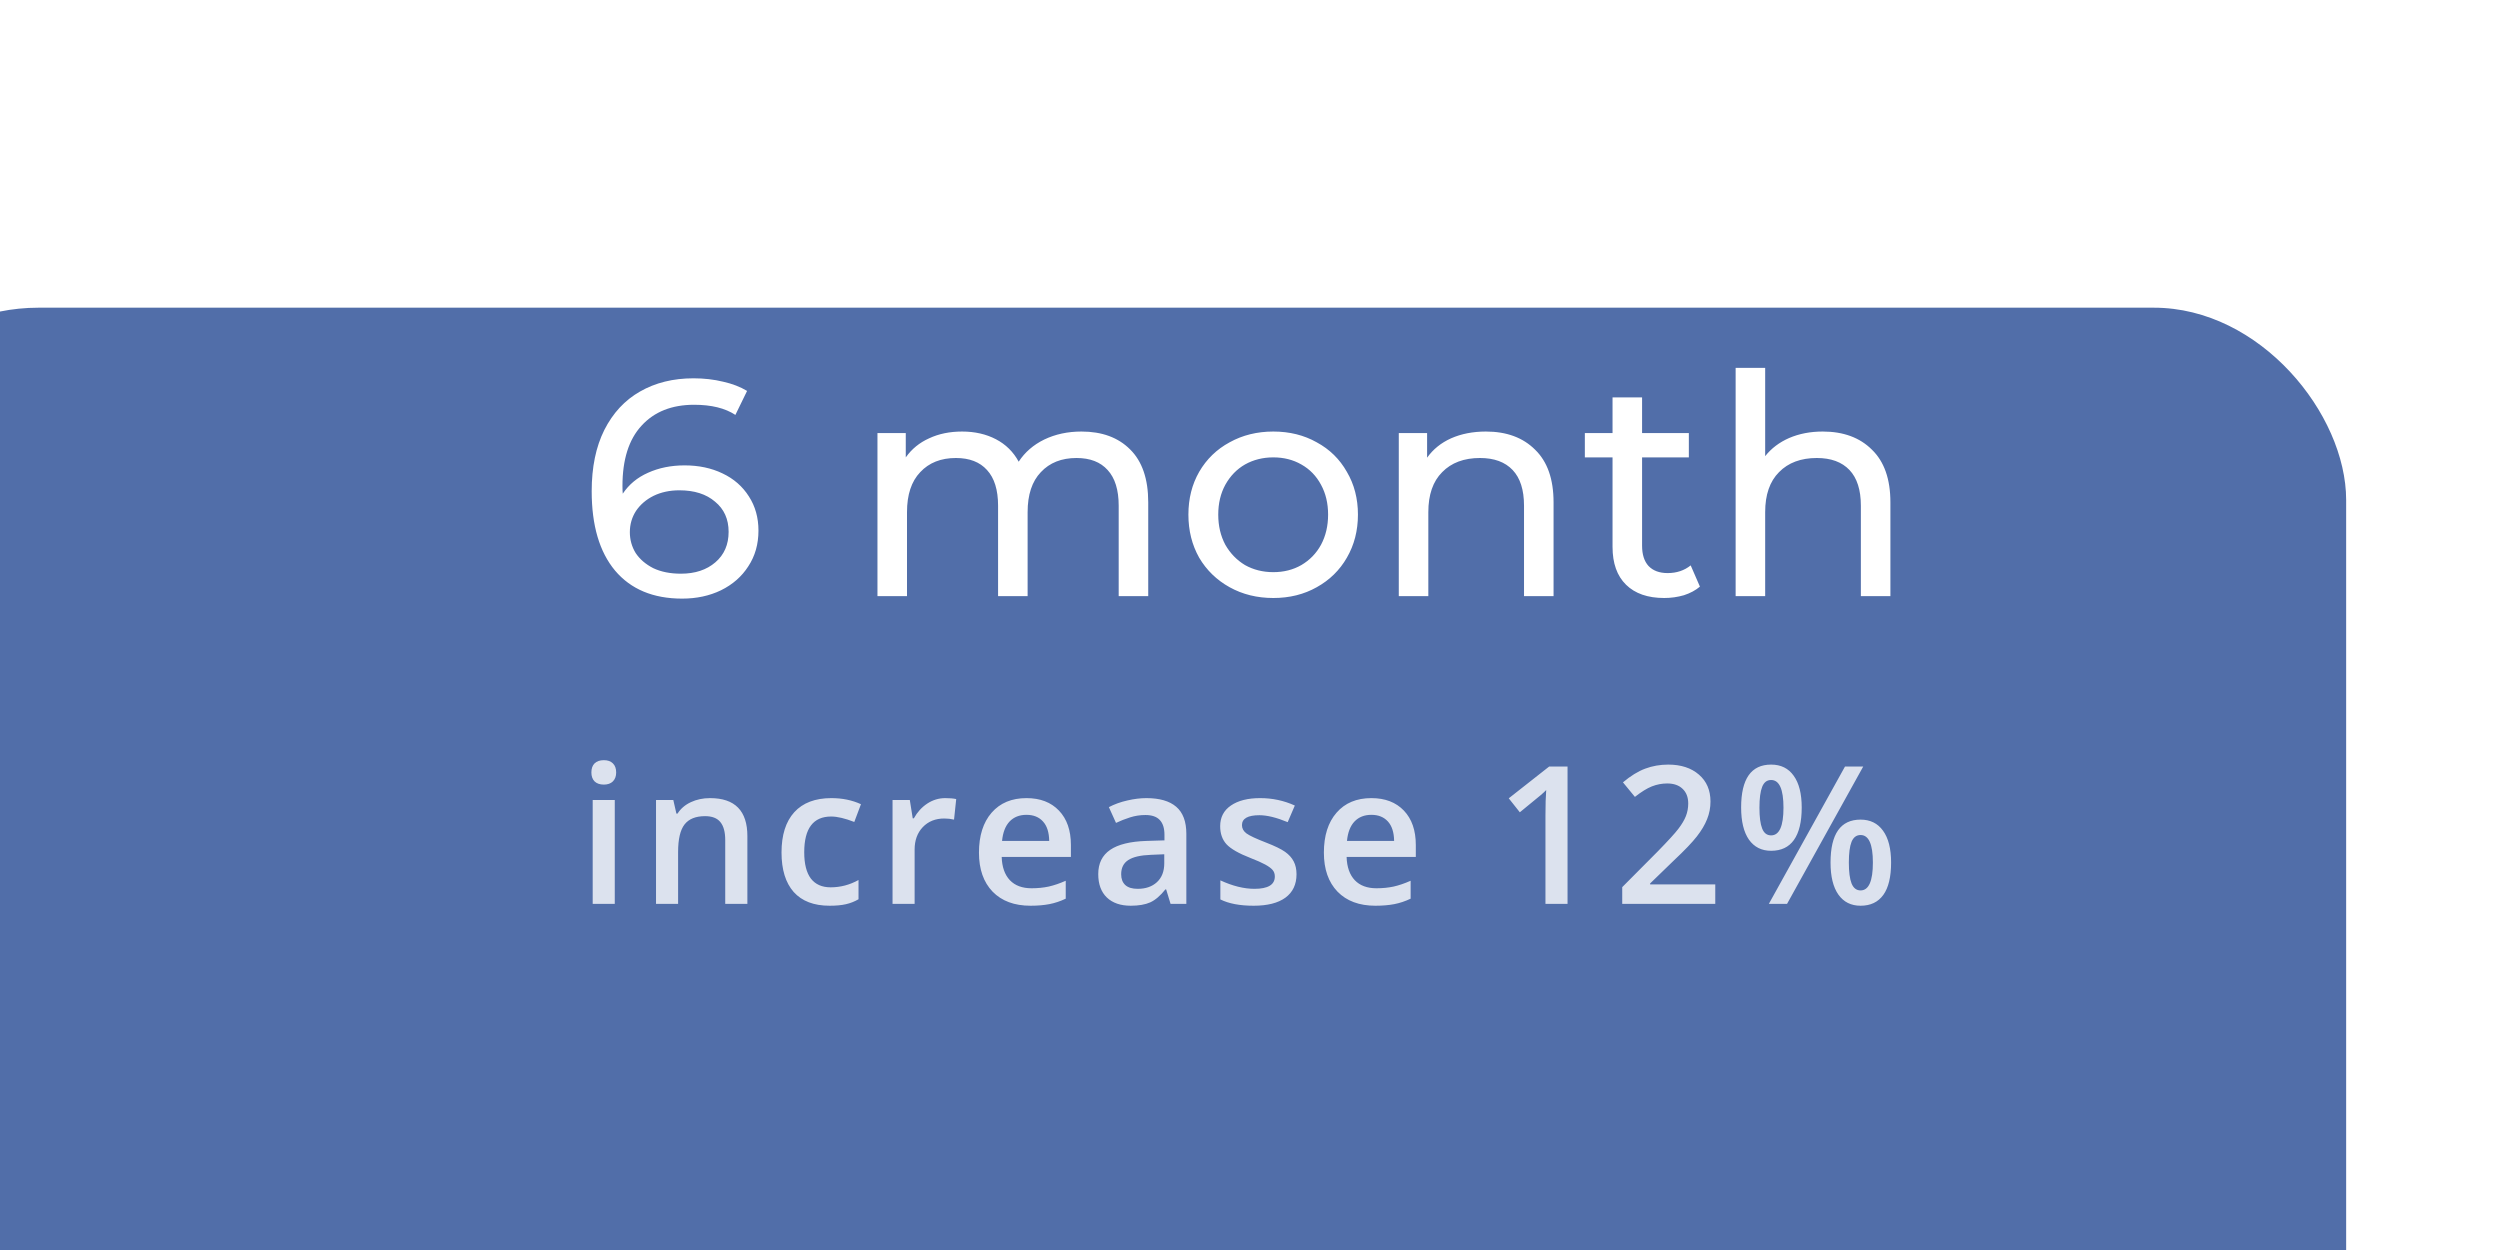 <svg width="130" height="65" viewBox="0 0 130 65" fill="none" xmlns="http://www.w3.org/2000/svg">
<g clip-path="url(#clip0)">
<g filter="url(#filter0_d)">
<rect width="130" height="65" rx="10" fill="#516EA9"/>
</g>
<path opacity="0.8" d="M31.968 47H30.82V41.6H31.968V47ZM30.752 40.169C30.752 39.964 30.807 39.806 30.918 39.695C31.032 39.585 31.193 39.529 31.401 39.529C31.603 39.529 31.759 39.585 31.87 39.695C31.984 39.806 32.041 39.964 32.041 40.169C32.041 40.364 31.984 40.519 31.87 40.633C31.759 40.743 31.603 40.799 31.401 40.799C31.193 40.799 31.032 40.743 30.918 40.633C30.807 40.519 30.752 40.364 30.752 40.169ZM38.864 47H37.712V43.68C37.712 43.263 37.627 42.952 37.458 42.747C37.292 42.542 37.027 42.44 36.662 42.44C36.177 42.44 35.822 42.583 35.598 42.869C35.373 43.156 35.261 43.636 35.261 44.31V47H34.113V41.6H35.012L35.173 42.308H35.231C35.394 42.05 35.625 41.852 35.925 41.712C36.224 41.572 36.556 41.502 36.921 41.502C38.217 41.502 38.864 42.161 38.864 43.48V47ZM43.139 47.098C42.322 47.098 41.7 46.86 41.273 46.385C40.85 45.906 40.639 45.221 40.639 44.329C40.639 43.421 40.86 42.723 41.303 42.234C41.749 41.746 42.392 41.502 43.231 41.502C43.801 41.502 44.314 41.608 44.77 41.819L44.423 42.742C43.938 42.553 43.537 42.459 43.222 42.459C42.287 42.459 41.82 43.079 41.82 44.319C41.82 44.925 41.936 45.38 42.167 45.687C42.401 45.989 42.743 46.141 43.192 46.141C43.703 46.141 44.187 46.014 44.643 45.76V46.761C44.438 46.881 44.218 46.967 43.983 47.02C43.752 47.072 43.471 47.098 43.139 47.098ZM49.151 41.502C49.383 41.502 49.573 41.518 49.723 41.551L49.61 42.62C49.448 42.581 49.278 42.562 49.102 42.562C48.644 42.562 48.271 42.711 47.984 43.011C47.701 43.31 47.56 43.699 47.56 44.178V47H46.412V41.6H47.31L47.462 42.552H47.52C47.7 42.23 47.932 41.974 48.219 41.785C48.508 41.596 48.819 41.502 49.151 41.502ZM53.587 47.098C52.747 47.098 52.09 46.853 51.614 46.365C51.142 45.874 50.906 45.198 50.906 44.339C50.906 43.457 51.126 42.763 51.565 42.259C52.005 41.754 52.609 41.502 53.377 41.502C54.09 41.502 54.653 41.718 55.066 42.151C55.48 42.584 55.687 43.18 55.687 43.938V44.559H52.088C52.104 45.083 52.246 45.486 52.513 45.77C52.78 46.05 53.156 46.19 53.641 46.19C53.96 46.19 54.256 46.16 54.529 46.102C54.806 46.04 55.102 45.939 55.418 45.799V46.731C55.138 46.865 54.855 46.959 54.568 47.015C54.282 47.07 53.955 47.098 53.587 47.098ZM53.377 42.371C53.012 42.371 52.719 42.487 52.498 42.718C52.28 42.949 52.15 43.286 52.107 43.728H54.559C54.552 43.283 54.445 42.946 54.236 42.718C54.028 42.487 53.742 42.371 53.377 42.371ZM60.869 47L60.64 46.248H60.601C60.34 46.577 60.078 46.801 59.815 46.922C59.551 47.039 59.212 47.098 58.799 47.098C58.268 47.098 57.853 46.954 57.554 46.668C57.258 46.382 57.109 45.976 57.109 45.452C57.109 44.895 57.316 44.476 57.73 44.192C58.143 43.909 58.773 43.755 59.619 43.728L60.552 43.699V43.411C60.552 43.066 60.47 42.809 60.308 42.64C60.148 42.467 59.899 42.381 59.56 42.381C59.284 42.381 59.019 42.422 58.765 42.503C58.511 42.584 58.267 42.68 58.032 42.791L57.661 41.971C57.954 41.818 58.275 41.702 58.623 41.624C58.971 41.543 59.3 41.502 59.609 41.502C60.296 41.502 60.814 41.652 61.162 41.951C61.514 42.251 61.69 42.721 61.69 43.362V47H60.869ZM59.16 46.219C59.577 46.219 59.91 46.103 60.161 45.872C60.415 45.638 60.542 45.31 60.542 44.891V44.422L59.849 44.451C59.308 44.471 58.914 44.562 58.667 44.725C58.423 44.884 58.301 45.13 58.301 45.462C58.301 45.703 58.372 45.89 58.516 46.023C58.659 46.154 58.874 46.219 59.16 46.219ZM67.419 45.462C67.419 45.989 67.227 46.395 66.843 46.678C66.459 46.958 65.909 47.098 65.192 47.098C64.473 47.098 63.895 46.989 63.459 46.77V45.779C64.094 46.072 64.685 46.219 65.231 46.219C65.938 46.219 66.291 46.005 66.291 45.579C66.291 45.442 66.252 45.328 66.174 45.237C66.096 45.146 65.967 45.052 65.788 44.954C65.609 44.856 65.36 44.746 65.041 44.622C64.419 44.381 63.998 44.14 63.776 43.899C63.558 43.658 63.449 43.346 63.449 42.962C63.449 42.5 63.635 42.142 64.006 41.888C64.38 41.63 64.888 41.502 65.529 41.502C66.164 41.502 66.765 41.63 67.331 41.888L66.96 42.752C66.377 42.511 65.887 42.391 65.49 42.391C64.885 42.391 64.582 42.563 64.582 42.908C64.582 43.078 64.66 43.221 64.816 43.338C64.976 43.455 65.321 43.616 65.852 43.821C66.297 43.994 66.621 44.152 66.823 44.295C67.025 44.438 67.175 44.604 67.272 44.793C67.37 44.978 67.419 45.202 67.419 45.462ZM71.522 47.098C70.683 47.098 70.025 46.853 69.55 46.365C69.078 45.874 68.842 45.198 68.842 44.339C68.842 43.457 69.061 42.763 69.501 42.259C69.94 41.754 70.544 41.502 71.312 41.502C72.025 41.502 72.588 41.718 73.002 42.151C73.415 42.584 73.622 43.18 73.622 43.938V44.559H70.023C70.04 45.083 70.181 45.486 70.448 45.77C70.715 46.05 71.091 46.19 71.576 46.19C71.895 46.19 72.191 46.16 72.465 46.102C72.742 46.04 73.038 45.939 73.353 45.799V46.731C73.074 46.865 72.79 46.959 72.504 47.015C72.217 47.07 71.89 47.098 71.522 47.098ZM71.312 42.371C70.948 42.371 70.655 42.487 70.434 42.718C70.216 42.949 70.085 43.286 70.043 43.728H72.494C72.488 43.283 72.38 42.946 72.172 42.718C71.963 42.487 71.677 42.371 71.312 42.371ZM81.512 47H80.364V42.391C80.364 41.84 80.377 41.404 80.403 41.082C80.329 41.16 80.236 41.246 80.125 41.341C80.018 41.435 79.653 41.735 79.031 42.239L78.455 41.512L80.555 39.861H81.512V47ZM89.194 47H84.356V46.131L86.196 44.28C86.74 43.724 87.1 43.33 87.275 43.099C87.454 42.864 87.585 42.645 87.666 42.44C87.747 42.234 87.788 42.015 87.788 41.78C87.788 41.458 87.69 41.204 87.495 41.019C87.303 40.833 87.036 40.74 86.694 40.74C86.421 40.74 86.156 40.791 85.898 40.892C85.644 40.992 85.35 41.175 85.015 41.438L84.394 40.682C84.792 40.346 85.177 40.109 85.552 39.969C85.926 39.829 86.325 39.759 86.748 39.759C87.412 39.759 87.944 39.933 88.345 40.281C88.745 40.626 88.945 41.092 88.945 41.678C88.945 42 88.887 42.306 88.769 42.596C88.656 42.885 88.478 43.185 88.237 43.494C88 43.8 87.603 44.215 87.046 44.739L85.806 45.94V45.989H89.194V47ZM91.491 42C91.491 42.485 91.538 42.846 91.633 43.084C91.727 43.322 91.882 43.44 92.097 43.44C92.526 43.44 92.741 42.96 92.741 42C92.741 41.04 92.526 40.56 92.097 40.56C91.882 40.56 91.727 40.678 91.633 40.916C91.538 41.154 91.491 41.515 91.491 42ZM93.689 41.99C93.689 42.739 93.553 43.302 93.283 43.68C93.016 44.054 92.621 44.241 92.097 44.241C91.602 44.241 91.218 44.047 90.944 43.66C90.674 43.27 90.539 42.713 90.539 41.99C90.539 40.503 91.058 39.759 92.097 39.759C92.608 39.759 93 39.953 93.273 40.34C93.55 40.724 93.689 41.274 93.689 41.99ZM96.14 44.852C96.14 45.337 96.187 45.7 96.281 45.94C96.379 46.181 96.535 46.302 96.75 46.302C97.176 46.302 97.39 45.818 97.39 44.852C97.39 43.898 97.176 43.421 96.75 43.421C96.535 43.421 96.379 43.538 96.281 43.773C96.187 44.007 96.14 44.367 96.14 44.852ZM98.337 44.852C98.337 45.6 98.202 46.162 97.932 46.536C97.662 46.91 97.268 47.098 96.75 47.098C96.255 47.098 95.871 46.906 95.598 46.522C95.324 46.134 95.188 45.578 95.188 44.852C95.188 43.364 95.708 42.62 96.75 42.62C97.251 42.62 97.64 42.812 97.917 43.196C98.197 43.58 98.337 44.132 98.337 44.852ZM96.887 39.861L92.927 47H91.98L95.939 39.861H96.887Z" fill="white"/>
<path d="M35.6 24.2C36.336 24.2 36.992 24.339 37.568 24.616C38.155 24.893 38.613 25.293 38.944 25.816C39.275 26.328 39.44 26.92 39.44 27.592C39.44 28.296 39.264 28.915 38.912 29.448C38.571 29.981 38.096 30.397 37.488 30.696C36.891 30.984 36.219 31.128 35.472 31.128C33.968 31.128 32.805 30.643 31.984 29.672C31.173 28.701 30.768 27.325 30.768 25.544C30.768 24.296 30.987 23.235 31.424 22.36C31.872 21.475 32.491 20.808 33.28 20.36C34.08 19.901 35.008 19.672 36.064 19.672C36.608 19.672 37.12 19.731 37.6 19.848C38.08 19.955 38.496 20.115 38.848 20.328L38.24 21.576C37.707 21.224 36.992 21.048 36.096 21.048C34.933 21.048 34.021 21.411 33.36 22.136C32.699 22.851 32.368 23.896 32.368 25.272C32.368 25.443 32.373 25.576 32.384 25.672C32.704 25.192 33.141 24.829 33.696 24.584C34.261 24.328 34.896 24.2 35.6 24.2ZM35.408 29.832C36.144 29.832 36.741 29.635 37.2 29.24C37.659 28.845 37.888 28.317 37.888 27.656C37.888 26.995 37.653 26.472 37.184 26.088C36.725 25.693 36.107 25.496 35.328 25.496C34.827 25.496 34.379 25.592 33.984 25.784C33.6 25.976 33.296 26.237 33.072 26.568C32.859 26.899 32.752 27.267 32.752 27.672C32.752 28.067 32.853 28.429 33.056 28.76C33.269 29.08 33.573 29.341 33.968 29.544C34.373 29.736 34.853 29.832 35.408 29.832ZM56.236 22.44C57.303 22.44 58.145 22.749 58.764 23.368C59.393 23.987 59.708 24.904 59.708 26.12V31H58.172V26.296C58.172 25.475 57.98 24.856 57.596 24.44C57.222 24.024 56.684 23.816 55.98 23.816C55.201 23.816 54.583 24.061 54.124 24.552C53.665 25.032 53.436 25.725 53.436 26.632V31H51.9V26.296C51.9 25.475 51.708 24.856 51.324 24.44C50.95 24.024 50.412 23.816 49.708 23.816C48.929 23.816 48.31 24.061 47.852 24.552C47.393 25.032 47.164 25.725 47.164 26.632V31H45.628V22.52H47.1V23.784C47.409 23.347 47.815 23.016 48.316 22.792C48.817 22.557 49.388 22.44 50.028 22.44C50.689 22.44 51.276 22.573 51.788 22.84C52.3 23.107 52.694 23.496 52.972 24.008C53.292 23.517 53.734 23.133 54.3 22.856C54.876 22.579 55.521 22.44 56.236 22.44ZM66.213 31.096C65.37 31.096 64.613 30.909 63.941 30.536C63.269 30.163 62.741 29.651 62.357 29C61.984 28.339 61.797 27.592 61.797 26.76C61.797 25.928 61.984 25.187 62.357 24.536C62.741 23.875 63.269 23.363 63.941 23C64.613 22.627 65.37 22.44 66.213 22.44C67.056 22.44 67.808 22.627 68.469 23C69.141 23.363 69.664 23.875 70.037 24.536C70.421 25.187 70.613 25.928 70.613 26.76C70.613 27.592 70.421 28.339 70.037 29C69.664 29.651 69.141 30.163 68.469 30.536C67.808 30.909 67.056 31.096 66.213 31.096ZM66.213 29.752C66.757 29.752 67.242 29.629 67.669 29.384C68.106 29.128 68.448 28.776 68.693 28.328C68.938 27.869 69.061 27.347 69.061 26.76C69.061 26.173 68.938 25.656 68.693 25.208C68.448 24.749 68.106 24.397 67.669 24.152C67.242 23.907 66.757 23.784 66.213 23.784C65.669 23.784 65.178 23.907 64.741 24.152C64.314 24.397 63.973 24.749 63.717 25.208C63.472 25.656 63.349 26.173 63.349 26.76C63.349 27.347 63.472 27.869 63.717 28.328C63.973 28.776 64.314 29.128 64.741 29.384C65.178 29.629 65.669 29.752 66.213 29.752ZM77.265 22.44C78.343 22.44 79.196 22.755 79.825 23.384C80.465 24.003 80.785 24.915 80.785 26.12V31H79.249V26.296C79.249 25.475 79.052 24.856 78.657 24.44C78.263 24.024 77.697 23.816 76.961 23.816C76.129 23.816 75.473 24.061 74.993 24.552C74.513 25.032 74.273 25.725 74.273 26.632V31H72.737V22.52H74.209V23.8C74.519 23.363 74.935 23.027 75.457 22.792C75.991 22.557 76.593 22.44 77.265 22.44ZM88.396 30.504C88.172 30.696 87.894 30.845 87.564 30.952C87.233 31.048 86.892 31.096 86.54 31.096C85.686 31.096 85.025 30.867 84.556 30.408C84.087 29.949 83.852 29.293 83.852 28.44V23.784H82.412V22.52H83.852V20.664H85.388V22.52H87.82V23.784H85.388V28.376C85.388 28.835 85.5 29.187 85.724 29.432C85.959 29.677 86.289 29.8 86.716 29.8C87.185 29.8 87.585 29.667 87.916 29.4L88.396 30.504ZM94.781 22.44C95.858 22.44 96.712 22.755 97.341 23.384C97.981 24.003 98.301 24.915 98.301 26.12V31H96.765V26.296C96.765 25.475 96.567 24.856 96.173 24.44C95.778 24.024 95.213 23.816 94.477 23.816C93.645 23.816 92.989 24.061 92.509 24.552C92.029 25.032 91.789 25.725 91.789 26.632V31H90.253V19.128H91.789V23.72C92.109 23.315 92.525 23 93.037 22.776C93.559 22.552 94.141 22.44 94.781 22.44Z" fill="white"/>
</g>
<defs>
<filter id="filter0_d" x="-68" y="-44" width="250" height="185" filterUnits="userSpaceOnUse" color-interpolation-filters="sRGB">
<feFlood flood-opacity="0" result="BackgroundImageFix"/>
<feColorMatrix in="SourceAlpha" type="matrix" values="0 0 0 0 0 0 0 0 0 0 0 0 0 0 0 0 0 0 127 0"/>
<feOffset dx="-8" dy="16"/>
<feGaussianBlur stdDeviation="30"/>
<feColorMatrix type="matrix" values="0 0 0 0 0.323 0 0 0 0 0.446 0 0 0 0 0.545 0 0 0 0.24 0"/>
<feBlend mode="normal" in2="BackgroundImageFix" result="effect1_dropShadow"/>
<feBlend mode="normal" in="SourceGraphic" in2="effect1_dropShadow" result="shape"/>
</filter>
<clipPath id="clip0">
<rect width="130" height="65" fill="white"/>
</clipPath>
</defs>
</svg>
